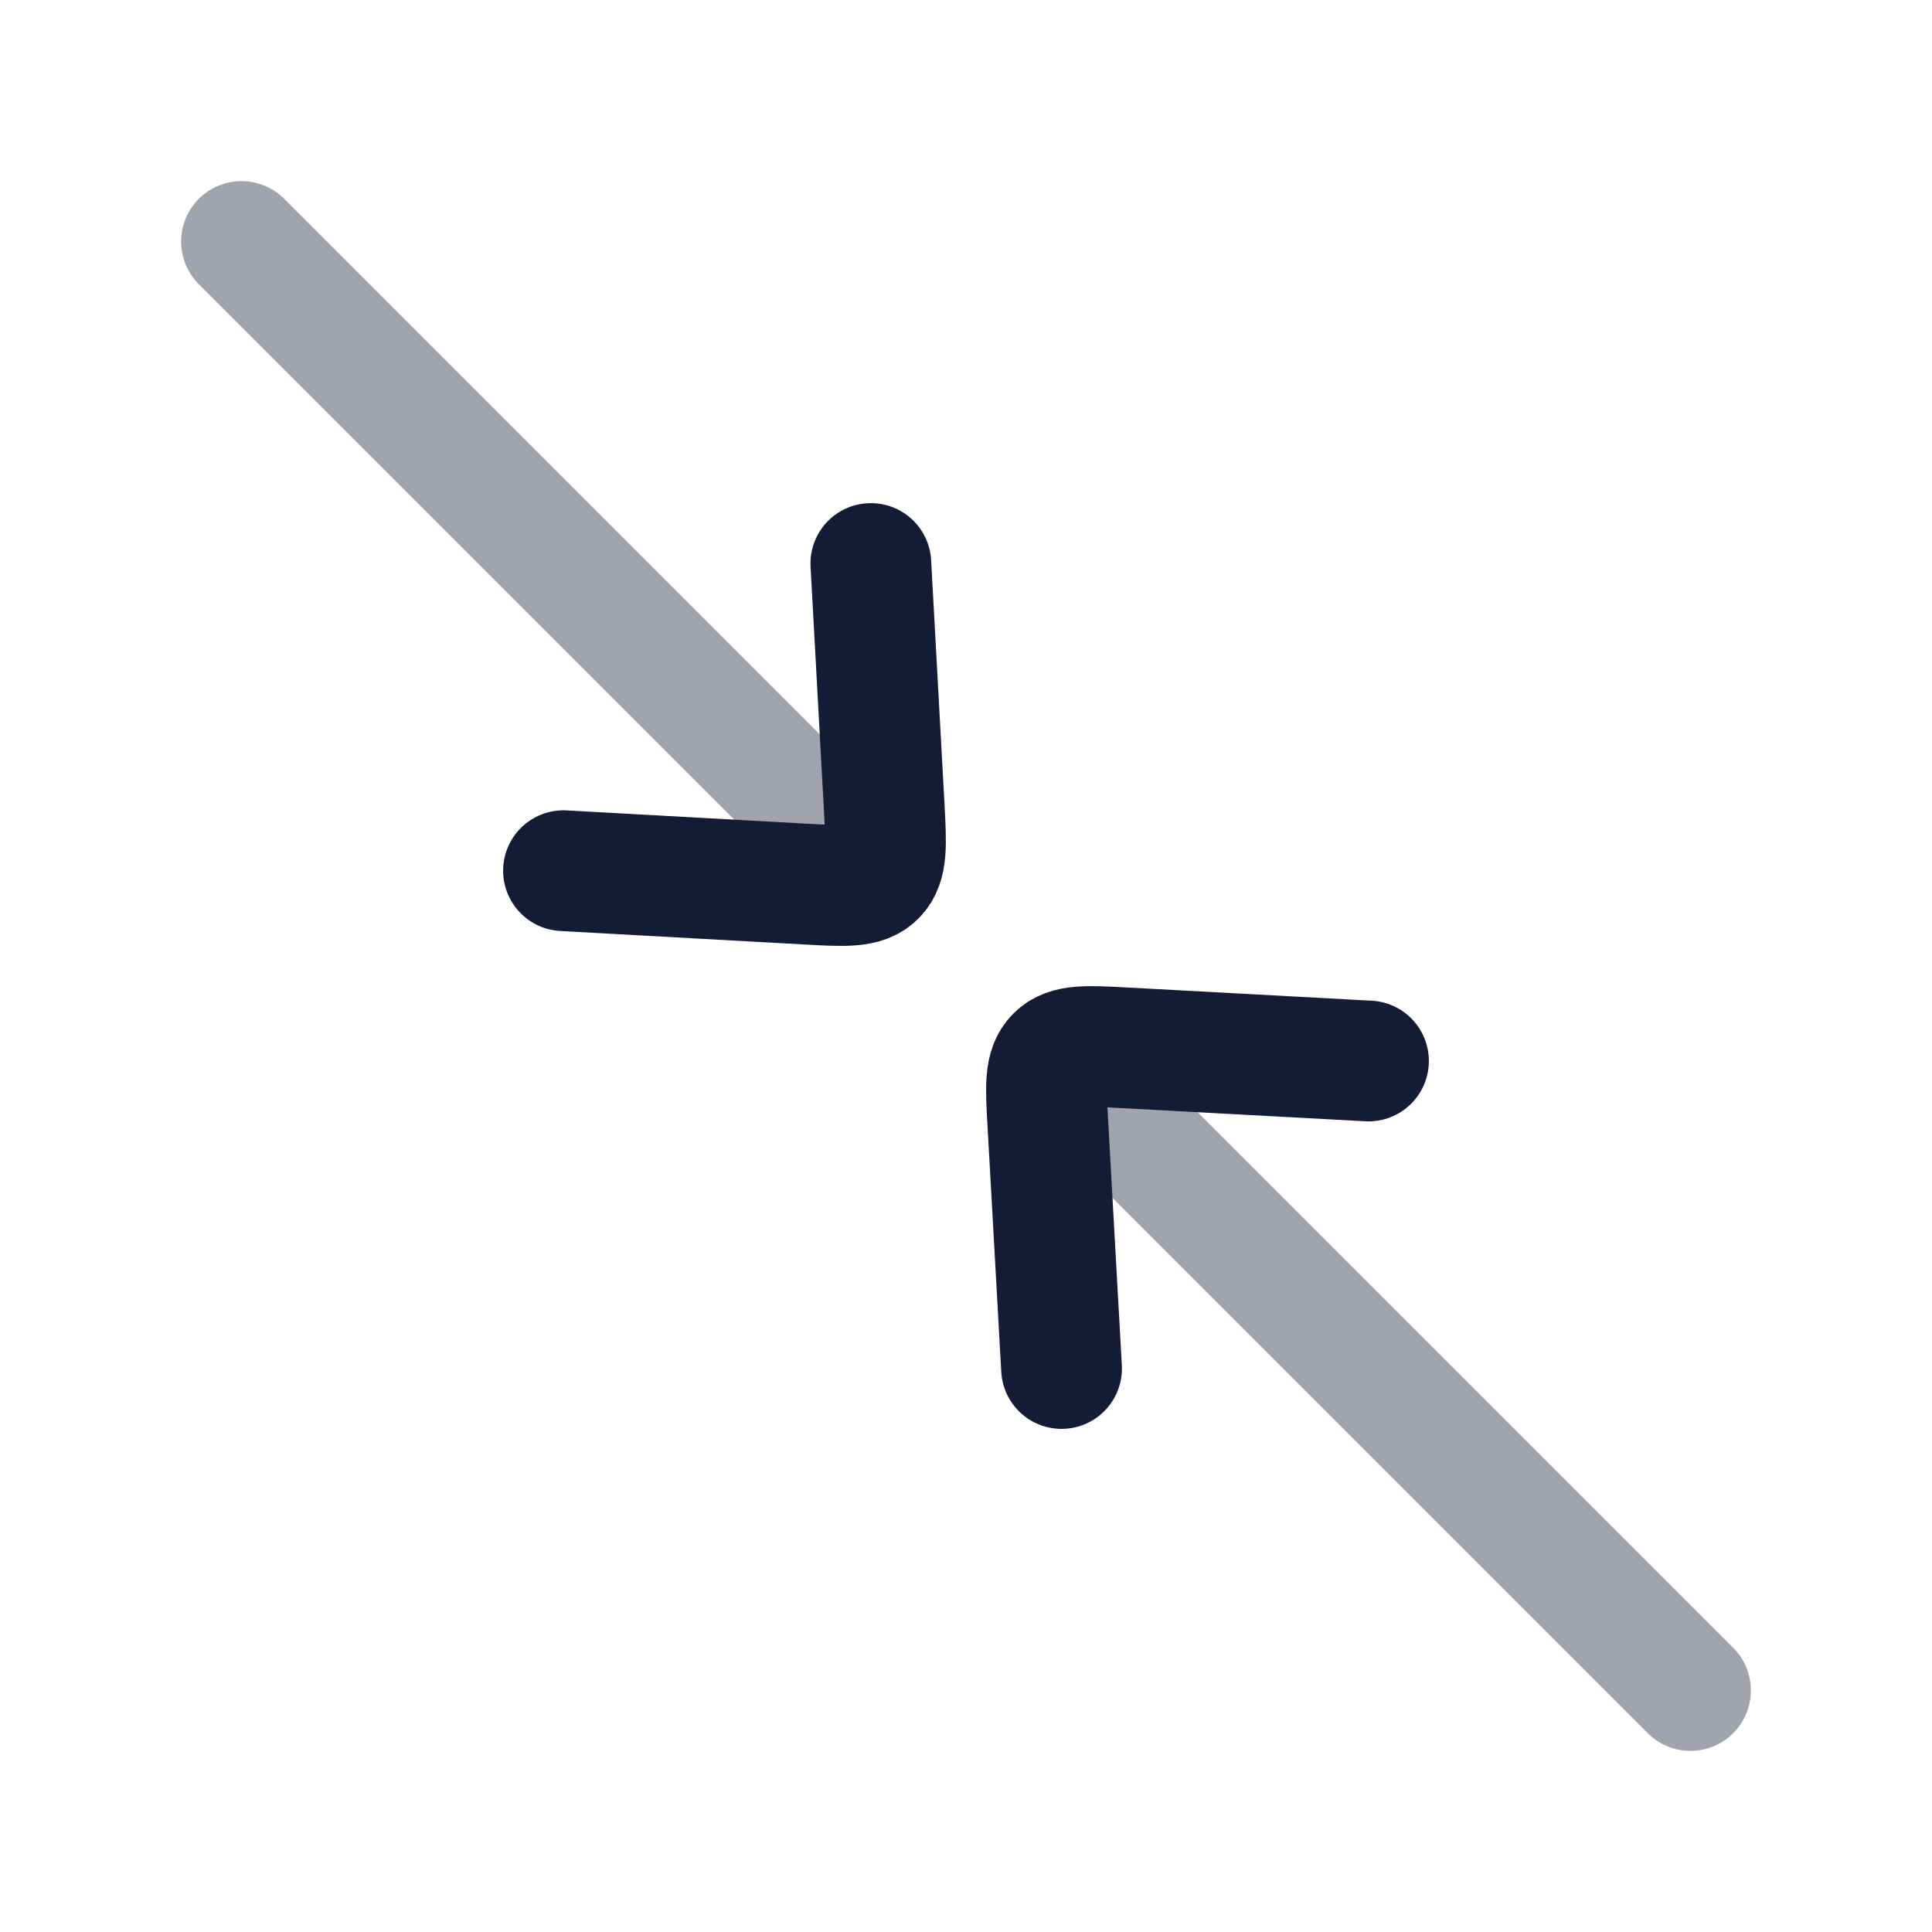 <svg width="24" height="24" viewBox="0 0 24 24" fill="none" xmlns="http://www.w3.org/2000/svg">
<path opacity="0.4" d="M10.5 10.5L3 3" stroke="#141B34" stroke-width="1.5" stroke-linecap="round" stroke-linejoin="round"/>
<path opacity="0.4" d="M13.5 13.5L21 21" stroke="#141B34" stroke-width="1.5" stroke-linecap="round" stroke-linejoin="round"/>
<path d="M7 10.816L10.035 10.984C10.504 11.01 10.738 11.023 10.88 10.879C11.022 10.736 11.009 10.5 10.984 10.028L10.818 7" stroke="#141B34" stroke-width="1.5" stroke-linecap="round" stroke-linejoin="round"/>
<path d="M13.187 17L13.017 13.961C12.99 13.495 12.977 13.261 13.12 13.12C13.262 12.978 13.497 12.991 13.966 13.016L17 13.18" stroke="#141B34" stroke-width="1.5" stroke-linecap="round" stroke-linejoin="round"/>
</svg>
